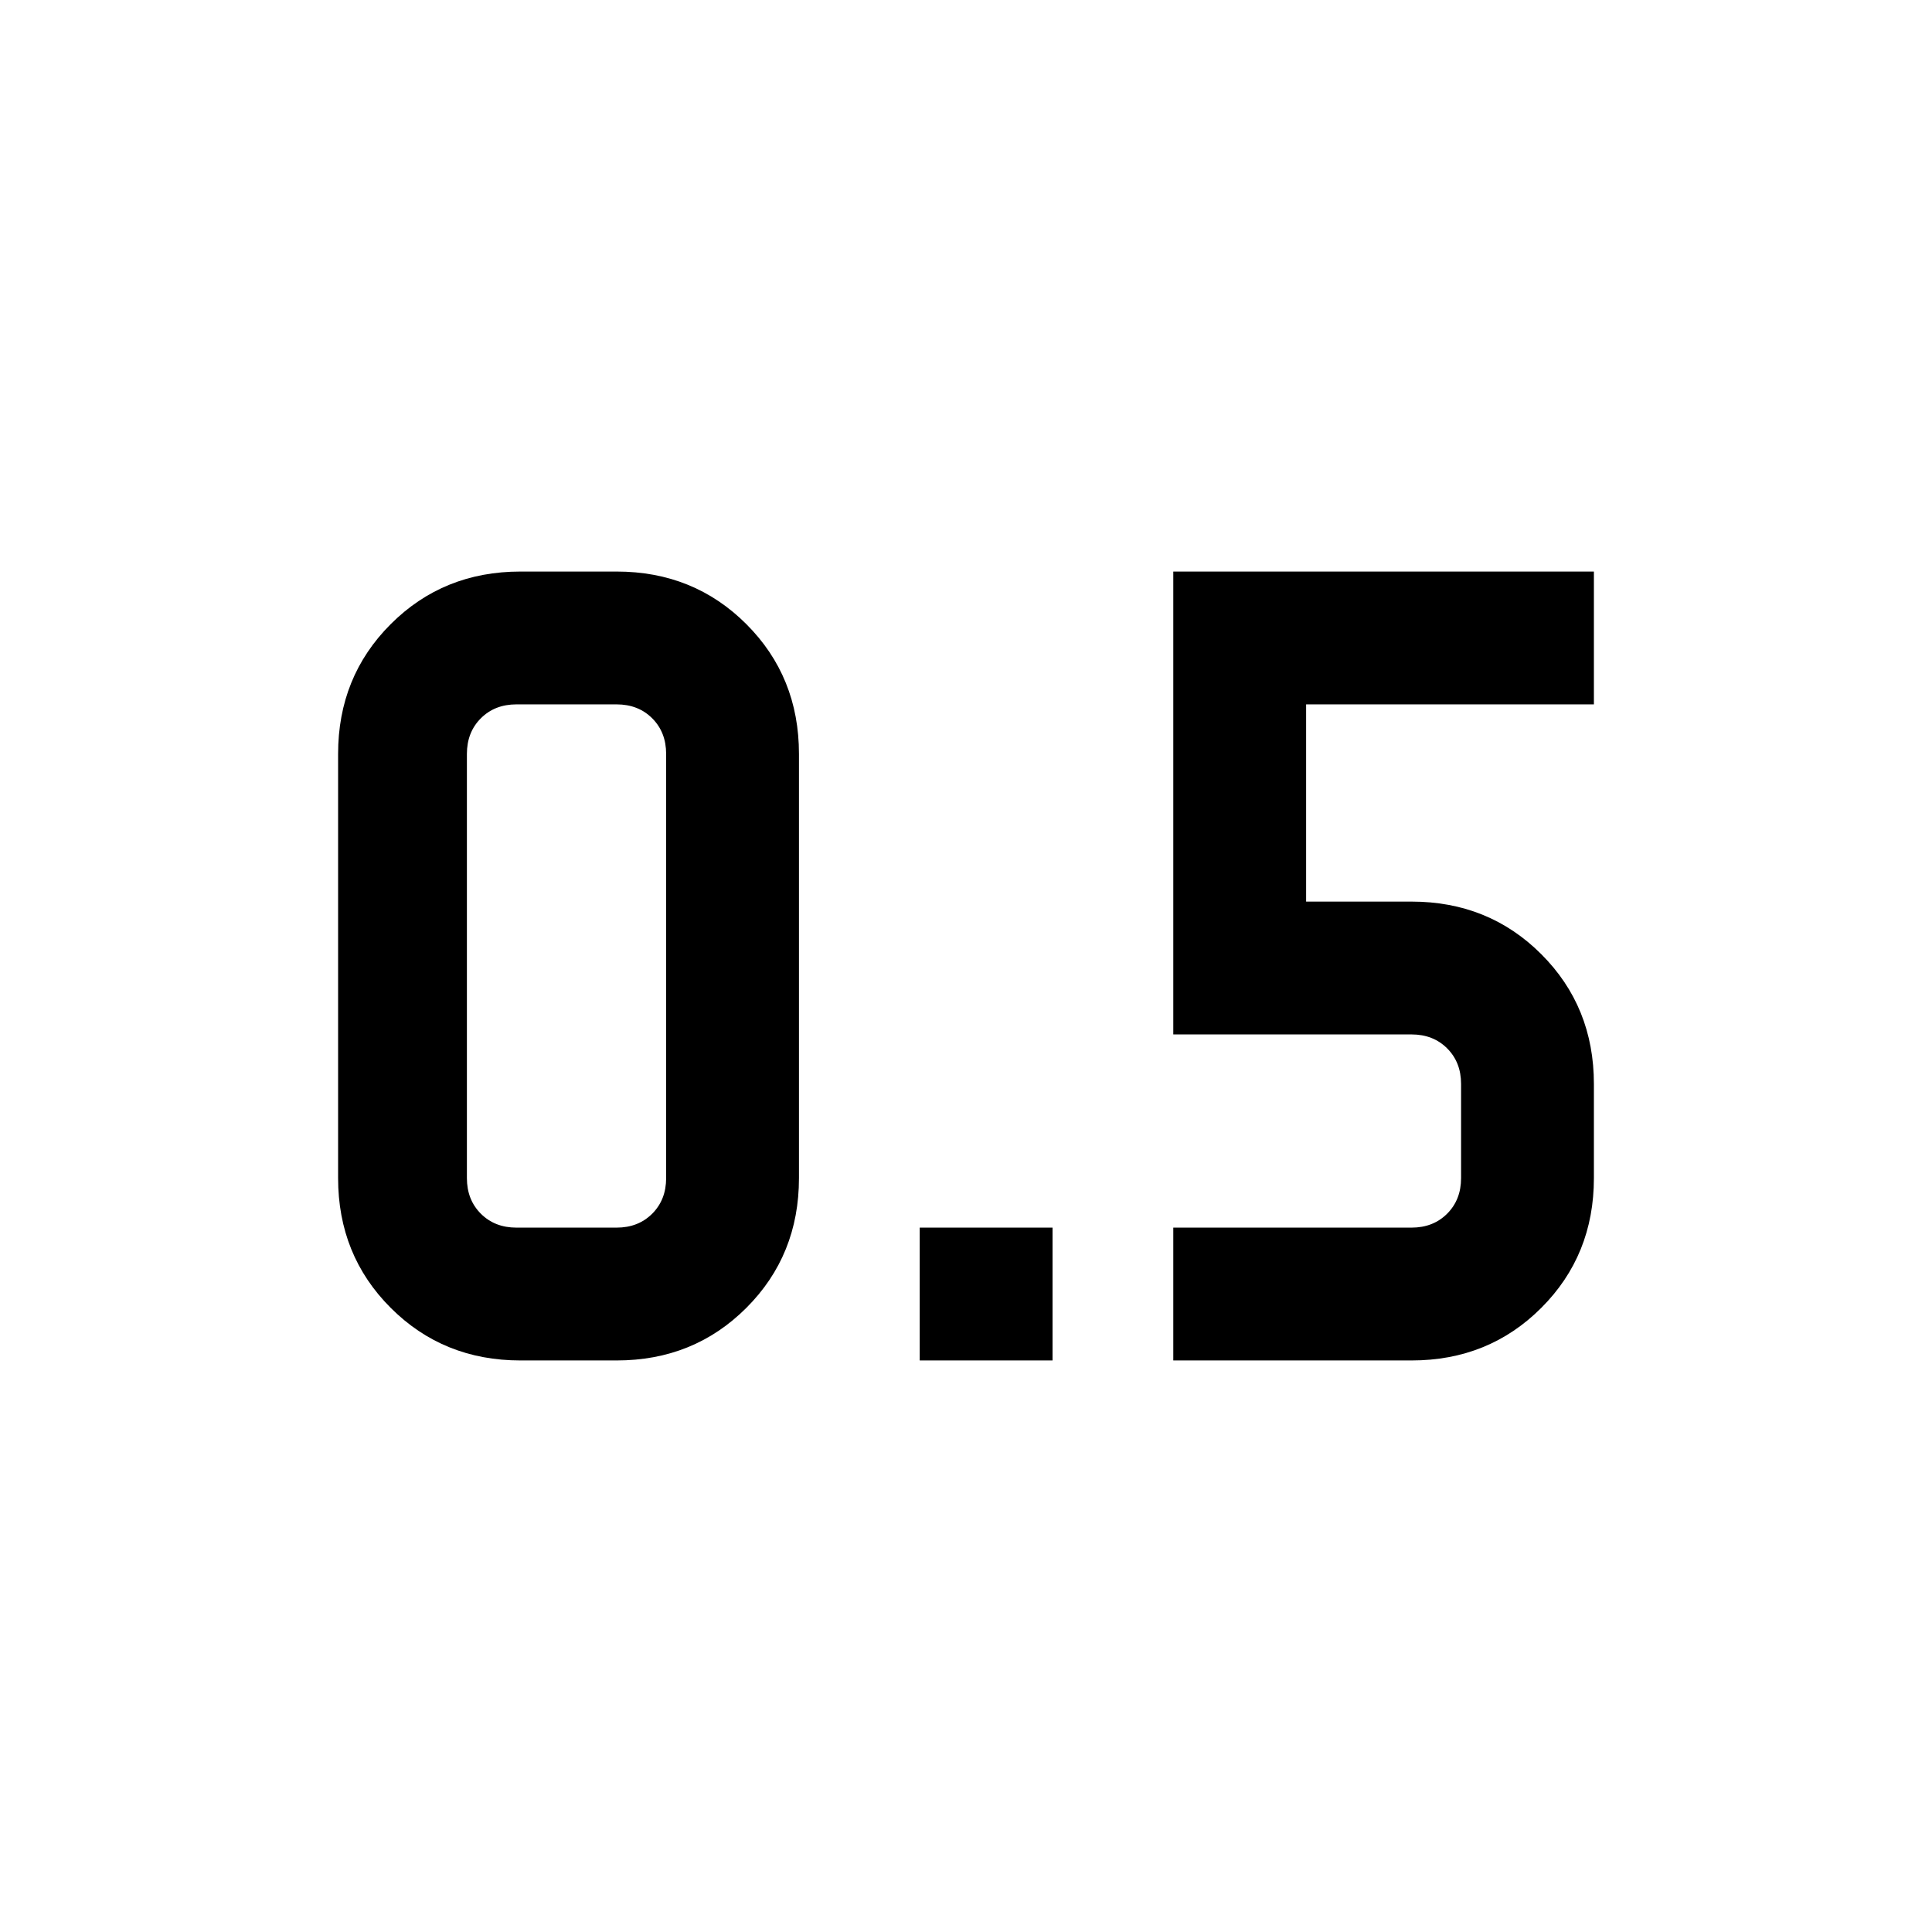<svg xmlns="http://www.w3.org/2000/svg" height="24" viewBox="0 -960 960 960" width="24"><path d="M457-284v-66h66v66h-66Zm126 0v-66h118.385q10.769 0 17.692-6.923T726-374.615v-46.77q0-10.769-6.923-17.692T701.385-446H583v-230h209v66H649v98h52.385q38.34 0 64.478 26.137Q792-459.725 792-421.385v46.77q0 38.34-26.137 64.478Q739.725-284 701.385-284H583Zm-324.385 0h47.77q38.34 0 64.477-26.137Q397-336.275 397-374.615v-210.77q0-38.34-26.138-64.478Q344.725-676 306.385-676h-47.77q-38.34 0-64.478 26.137Q168-623.725 168-585.385v210.77q0 38.34 26.137 64.478Q220.275-284 258.615-284Zm-2-326h49.77q10.769 0 17.692 6.923T331-585.385v210.77q0 10.769-6.923 17.692T306.385-350h-49.77q-10.769 0-17.692-6.923T232-374.615v-210.77q0-10.769 6.923-17.692T256.615-610Z"/></svg>